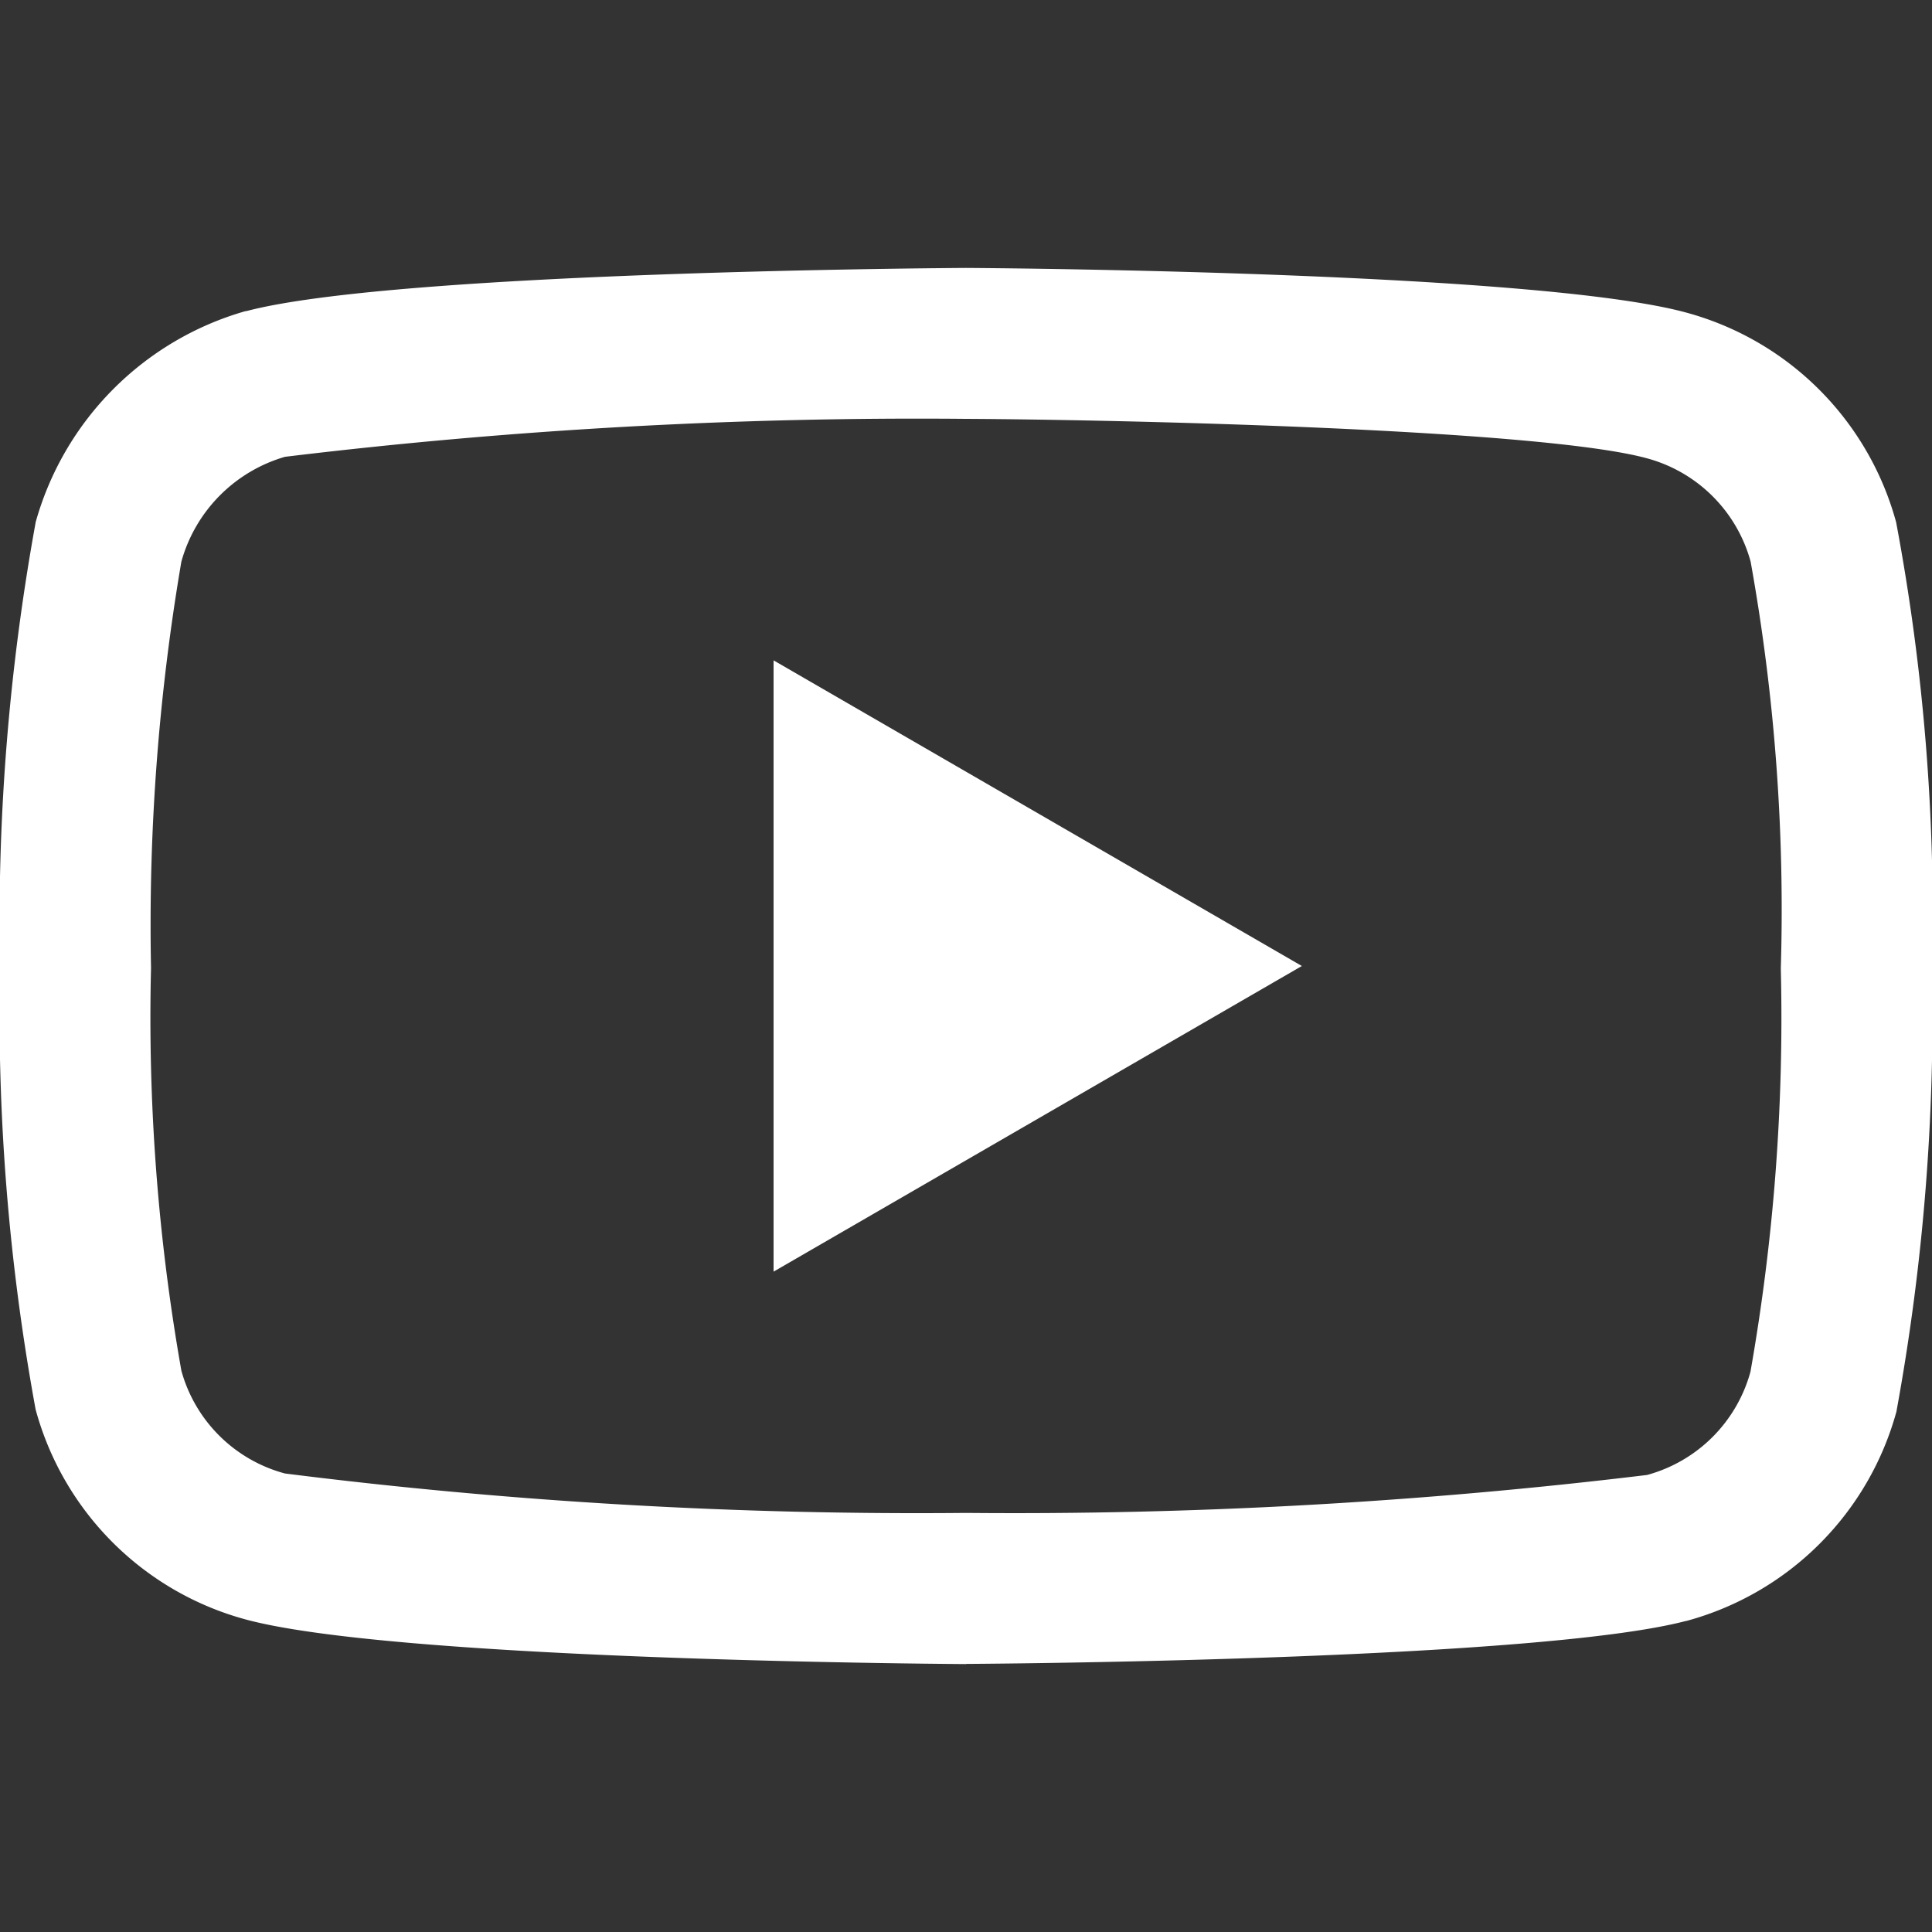 <svg xmlns="http://www.w3.org/2000/svg" xmlns:xlink="http://www.w3.org/1999/xlink" width="25" height="25" viewBox="0 0 25 25"><rect x="0" y="0" width="25" height="25" fill="#333333" stroke="none"/><defs><style>.a,.c{fill:#fff;}.a{stroke:#707070;}.b{clip-path:url(#a);}</style><clipPath id="a"><rect class="a" width="25" height="25" transform="translate(1211 5687)"/></clipPath></defs><g class="b" transform="translate(-1211 -5687)"><g transform="translate(1223.5 5699.5)"><path class="c" d="M12.5,18.066h-.007c-.754-.005-7.423-.066-9.313-.577A3.864,3.864,0,0,1,.461,14.772,28.356,28.356,0,0,1,0,9.057,28.89,28.89,0,0,1,.46,3.3l0-.005A3.945,3.945,0,0,1,3.177.559l.01,0C5.055.065,11.736.005,12.492,0h.014c.756.005,7.443.066,9.315.578a3.863,3.863,0,0,1,2.715,2.713A27.51,27.51,0,0,1,25,9.079a28.434,28.434,0,0,1-.458,5.707v.005a3.865,3.865,0,0,1-2.72,2.717l-.005,0c-1.868.491-8.55.551-9.306.556H12.5ZM2.347,3.8a27.938,27.938,0,0,0-.393,5.245V9.07a26.252,26.252,0,0,0,.393,5.2A1.9,1.9,0,0,0,3.688,15.6a65.372,65.372,0,0,0,8.811.51,68.02,68.02,0,0,0,8.814-.491,1.906,1.906,0,0,0,1.338-1.336,26.342,26.342,0,0,0,.393-5.2c0-.01,0-.021,0-.031a25.425,25.425,0,0,0-.391-5.252v0A1.906,1.906,0,0,0,21.31,2.463c-1.381-.377-6.821-.5-8.811-.51a68.113,68.113,0,0,0-8.811.491A1.959,1.959,0,0,0,2.347,3.8ZM23.594,14.537h0ZM10.01,12.988V5.078l6.836,3.955Zm0,0" transform="translate(-12.5 -9.033)"/></g></g></svg>